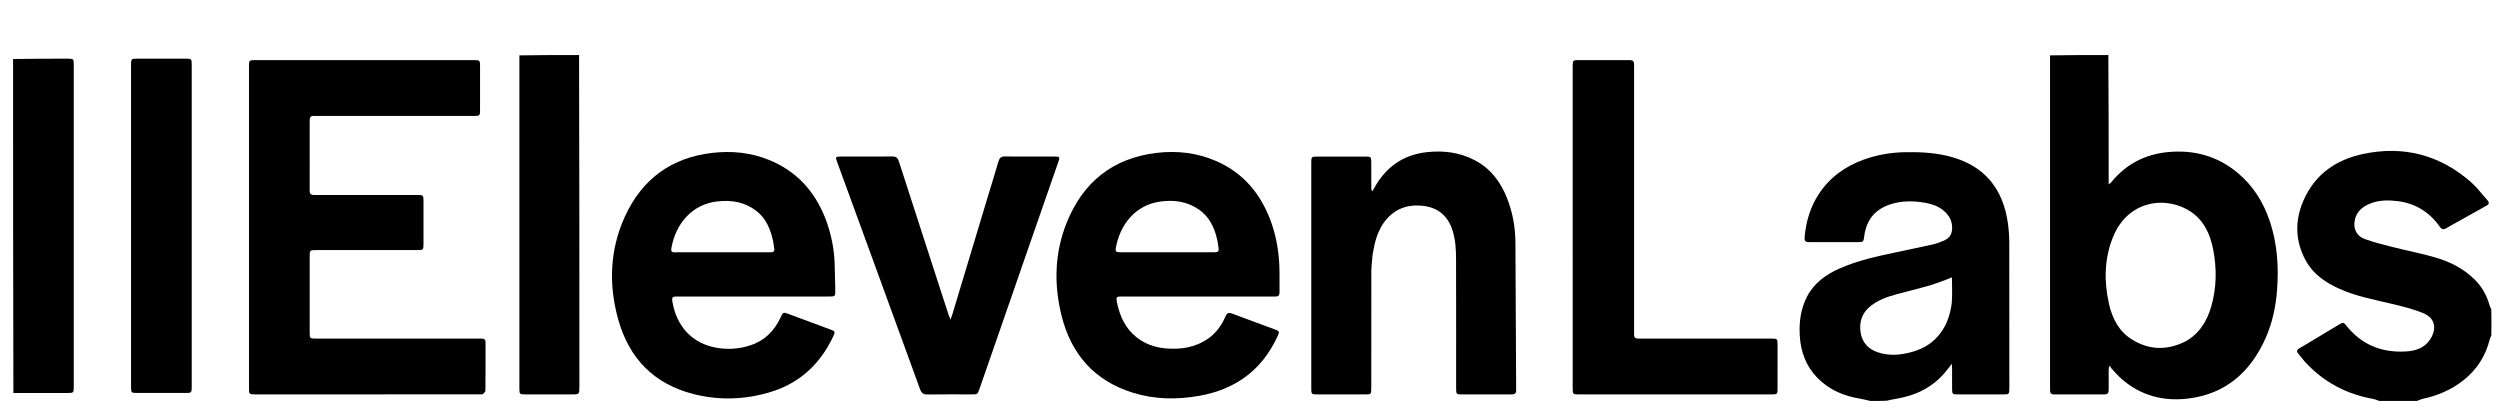 <svg width="159" height="26" viewBox="0 0 159 26" fill="none" xmlns="http://www.w3.org/2000/svg">
<path d="M134.091 3.5C134.111 6.224 134.111 8.947 134.111 11.725C134.199 11.657 134.239 11.637 134.264 11.605C135.214 10.432 136.431 9.812 137.88 9.673C139.512 9.517 141.005 9.908 142.303 10.983C143.287 11.798 143.956 12.857 144.368 14.099C144.83 15.495 144.931 16.931 144.825 18.395C144.747 19.47 144.532 20.51 144.099 21.489C143.123 23.694 141.52 25.054 139.194 25.344C137.623 25.54 136.169 25.182 134.927 24.094C134.698 23.893 134.497 23.656 134.286 23.432C134.248 23.391 134.228 23.331 134.2 23.28C134.176 23.295 134.152 23.31 134.128 23.326C134.123 23.406 134.113 23.486 134.112 23.566C134.11 23.974 134.107 24.381 134.112 24.788C134.115 24.988 134.046 25.086 133.845 25.085C132.777 25.081 131.71 25.082 130.642 25.085C130.454 25.086 130.374 24.998 130.383 24.805C130.387 24.713 130.382 24.621 130.382 24.528C130.382 17.533 130.382 10.539 130.382 3.522C131.612 3.5 132.841 3.5 134.091 3.5ZM138.968 21.73C139.849 21.251 140.359 20.454 140.636 19.489C140.98 18.29 140.994 17.067 140.753 15.845C140.567 14.901 140.184 14.066 139.396 13.507C137.881 12.433 135.344 12.657 134.372 15.113C133.827 16.488 133.811 17.913 134.135 19.341C134.343 20.263 134.769 21.071 135.567 21.575C136.653 22.261 137.786 22.304 138.968 21.73Z" fill="black"/>
<path d="M118.953 25.5C118.737 25.454 118.545 25.396 118.348 25.364C117.305 25.198 116.355 24.817 115.585 24.032C114.862 23.293 114.522 22.368 114.464 21.329C114.416 20.466 114.529 19.624 114.934 18.852C115.396 17.973 116.147 17.454 116.998 17.076C118.156 16.562 119.381 16.299 120.608 16.043C121.382 15.882 122.154 15.715 122.927 15.546C123.055 15.518 123.181 15.476 123.305 15.43C123.666 15.296 124.061 15.176 124.137 14.709C124.228 14.148 124.002 13.704 123.579 13.367C123.239 13.096 122.84 12.967 122.426 12.895C121.697 12.768 120.97 12.761 120.256 12.986C119.297 13.289 118.712 13.941 118.569 15.002C118.516 15.399 118.511 15.399 118.133 15.399C117.124 15.399 116.115 15.4 115.107 15.399C114.785 15.398 114.748 15.336 114.781 15C114.875 14.043 115.148 13.153 115.667 12.355C116.367 11.28 117.342 10.593 118.495 10.166C119.378 9.84 120.29 9.69 121.226 9.678C122.209 9.665 123.182 9.718 124.138 9.989C126.192 10.569 127.38 11.966 127.699 14.173C127.758 14.589 127.789 15.013 127.79 15.434C127.797 18.508 127.794 21.582 127.794 24.656C127.794 25.077 127.787 25.084 127.391 25.084C126.433 25.085 125.476 25.085 124.518 25.084C124.174 25.084 124.154 25.063 124.153 24.709C124.152 24.286 124.153 23.863 124.152 23.441C124.152 23.361 124.144 23.281 124.136 23.137C123.963 23.357 123.836 23.53 123.697 23.694C122.87 24.667 121.809 25.164 120.602 25.362C120.402 25.394 120.205 25.436 119.996 25.487C119.648 25.5 119.31 25.5 118.953 25.5ZM124.132 19.268C124.169 18.737 124.155 18.208 124.143 17.636C123.994 17.697 123.908 17.737 123.819 17.769C123.446 17.903 123.078 18.055 122.698 18.164C122.007 18.362 121.309 18.531 120.615 18.717C120.032 18.874 119.463 19.074 118.974 19.459C118.44 19.881 118.227 20.459 118.334 21.144C118.437 21.797 118.833 22.206 119.423 22.405C120.159 22.654 120.897 22.583 121.627 22.376C122.35 22.171 122.973 21.792 123.437 21.154C123.835 20.607 124.039 19.982 124.132 19.268Z" fill="black"/>
<path d="M151.329 25.5C151.187 25.458 151.069 25.398 150.945 25.375C149.242 25.069 147.768 24.304 146.569 22.983C146.429 22.828 146.309 22.651 146.171 22.493C146.037 22.339 146.088 22.244 146.24 22.154C146.806 21.819 147.37 21.478 147.935 21.139C148.24 20.957 148.547 20.779 148.849 20.591C148.986 20.505 149.079 20.519 149.184 20.655C150.158 21.915 151.446 22.43 152.959 22.355C153.559 22.326 154.152 22.178 154.53 21.626C154.995 20.945 154.906 20.241 154.121 19.917C153.48 19.653 152.797 19.488 152.122 19.326C150.968 19.05 149.798 18.84 148.706 18.332C147.877 17.946 147.128 17.437 146.659 16.594C145.97 15.357 145.939 14.053 146.494 12.768C147.239 11.046 148.624 10.139 150.324 9.785C152.853 9.26 155.158 9.832 157.155 11.584C157.539 11.921 157.852 12.348 158.198 12.732C158.332 12.882 158.315 12.986 158.135 13.084C157.487 13.439 156.844 13.804 156.199 14.166C155.993 14.281 155.783 14.392 155.581 14.515C155.414 14.617 155.298 14.6 155.175 14.425C154.509 13.48 153.609 12.934 152.504 12.794C151.909 12.719 151.305 12.716 150.73 12.952C150.283 13.136 149.917 13.411 149.781 13.928C149.633 14.495 149.852 15.004 150.401 15.203C150.987 15.414 151.593 15.564 152.195 15.717C153.09 15.944 153.998 16.116 154.883 16.374C155.813 16.643 156.678 17.075 157.393 17.783C157.845 18.23 158.153 18.771 158.329 19.396C158.355 19.49 158.399 19.579 158.447 19.68C158.459 20.228 158.459 20.767 158.447 21.337C158.406 21.438 158.369 21.504 158.351 21.576C158.082 22.655 157.517 23.521 156.669 24.19C155.901 24.795 155.037 25.161 154.103 25.363C153.973 25.391 153.848 25.453 153.721 25.5C152.931 25.5 152.14 25.5 151.329 25.5Z" fill="black"/>
<path d="M36.829 3.5C36.849 10.523 36.849 17.546 36.849 24.569C36.849 25.084 36.849 25.085 36.354 25.085C35.367 25.085 34.381 25.085 33.394 25.084C33.053 25.084 33.033 25.064 33.033 24.705C33.033 17.651 33.034 10.597 33.033 3.522C34.291 3.5 35.55 3.5 36.829 3.5Z" fill="black"/>
<path d="M0.832 3.753C2.001 3.732 3.17 3.731 4.339 3.732C4.668 3.733 4.691 3.757 4.691 4.097C4.692 10.942 4.692 17.786 4.691 24.631C4.691 24.968 4.667 24.992 4.336 24.993C3.182 24.994 2.027 24.993 0.852 24.993C0.832 17.921 0.832 10.848 0.832 3.753Z" fill="black"/>
<path d="M30.688 25.079C26.925 25.082 23.182 25.083 19.438 25.084C18.364 25.085 17.289 25.085 16.214 25.084C15.855 25.084 15.836 25.065 15.836 24.698C15.836 17.865 15.836 11.032 15.836 4.199C15.836 3.844 15.857 3.823 16.201 3.823C20.858 3.823 25.515 3.823 30.172 3.823C30.512 3.823 30.531 3.844 30.532 4.205C30.532 5.135 30.532 6.065 30.531 6.995C30.531 7.353 30.512 7.373 30.17 7.373C26.85 7.374 23.531 7.374 20.212 7.374C20.124 7.374 20.036 7.378 19.949 7.375C19.774 7.368 19.696 7.452 19.696 7.637C19.698 9.136 19.699 10.635 19.695 12.134C19.695 12.355 19.808 12.403 19.988 12.402C20.8 12.399 21.612 12.401 22.423 12.401C23.805 12.401 25.187 12.401 26.569 12.402C26.913 12.402 26.933 12.422 26.934 12.777C26.935 13.691 26.935 14.606 26.934 15.52C26.934 15.888 26.916 15.906 26.557 15.906C24.407 15.906 22.258 15.906 20.108 15.906C19.699 15.907 19.696 15.91 19.696 16.348C19.696 17.947 19.695 19.545 19.696 21.144C19.696 21.515 19.713 21.533 20.07 21.533C23.506 21.534 26.943 21.533 30.379 21.534C30.474 21.534 30.569 21.536 30.664 21.536C30.808 21.537 30.88 21.613 30.88 21.764C30.88 22.794 30.884 23.824 30.873 24.853C30.872 24.929 30.765 25.003 30.688 25.079Z" fill="black"/>
<path d="M52.51 13.928C52.85 14.847 53.051 15.779 53.083 16.748C53.102 17.301 53.116 17.853 53.124 18.406C53.13 18.858 53.125 18.859 52.702 18.859C49.551 18.859 46.4 18.859 43.249 18.859C43.161 18.859 43.073 18.862 42.986 18.86C42.799 18.855 42.725 18.925 42.758 19.14C43.009 20.754 44.027 21.845 45.558 22.116C46.282 22.244 46.999 22.197 47.704 21.97C48.602 21.68 49.237 21.074 49.644 20.192C49.804 19.844 49.812 19.844 50.156 19.972C51.045 20.304 51.935 20.631 52.824 20.96C53.121 21.07 53.134 21.096 52.99 21.401C52.142 23.202 50.802 24.398 48.964 24.945C47.352 25.425 45.717 25.474 44.087 25.057C41.648 24.431 40.023 22.85 39.317 20.312C38.699 18.09 38.782 15.873 39.745 13.769C40.854 11.346 42.743 10.024 45.277 9.726C46.521 9.581 47.746 9.695 48.922 10.176C50.588 10.857 51.764 12.075 52.458 13.806C52.473 13.842 52.488 13.877 52.51 13.928ZM43.891 16.046C45.527 16.046 47.164 16.046 48.8 16.046C48.88 16.046 48.961 16.045 49.041 16.044C49.197 16.042 49.273 15.974 49.24 15.799C49.212 15.648 49.203 15.494 49.171 15.344C49.007 14.576 48.717 13.881 48.089 13.402C47.352 12.84 46.516 12.711 45.631 12.809C44.051 12.982 42.983 14.182 42.7 15.777C42.667 15.963 42.709 16.053 42.905 16.048C43.219 16.039 43.533 16.046 43.891 16.046Z" fill="black"/>
<path d="M71.043 19.254C71.23 20.146 71.592 20.907 72.291 21.457C72.828 21.879 73.442 22.092 74.1 22.154C75.075 22.244 76.011 22.114 76.85 21.526C77.352 21.173 77.699 20.685 77.944 20.116C78.04 19.894 78.154 19.866 78.356 19.942C79.25 20.28 80.148 20.605 81.044 20.937C81.394 21.066 81.394 21.078 81.237 21.418C80.227 23.599 78.515 24.771 76.29 25.171C74.856 25.428 73.417 25.411 72.013 24.966C69.653 24.219 68.137 22.579 67.514 20.071C67.02 18.084 67.071 16.099 67.829 14.194C68.885 11.539 70.819 10.056 73.536 9.726C74.848 9.567 76.135 9.712 77.364 10.249C79.124 11.021 80.261 12.407 80.895 14.273C81.23 15.259 81.367 16.282 81.377 17.326C81.382 17.749 81.375 18.172 81.378 18.594C81.379 18.779 81.3 18.864 81.126 18.858C81.038 18.854 80.95 18.858 80.863 18.858C77.77 18.858 74.678 18.858 71.586 18.858C71.505 18.858 71.425 18.858 71.345 18.859C70.987 18.861 70.98 18.869 71.043 19.254ZM76.575 16.045C76.801 16.045 77.028 16.049 77.254 16.043C77.488 16.038 77.533 15.976 77.496 15.727C77.473 15.575 77.452 15.423 77.42 15.274C77.25 14.485 76.919 13.796 76.261 13.335C75.506 12.806 74.664 12.697 73.783 12.821C72.208 13.041 71.216 14.285 70.958 15.823C70.935 15.956 70.991 16.031 71.119 16.039C71.206 16.045 71.294 16.045 71.382 16.045C73.098 16.046 74.814 16.045 76.575 16.045Z" fill="black"/>
<path d="M87.295 16.226C87.266 16.59 87.218 16.934 87.217 17.278C87.21 19.738 87.213 22.197 87.213 24.656C87.213 25.078 87.206 25.085 86.811 25.085C85.787 25.085 84.764 25.086 83.74 25.085C83.424 25.084 83.397 25.057 83.397 24.733C83.397 19.929 83.397 15.126 83.397 10.322C83.397 9.983 83.421 9.959 83.751 9.959C84.789 9.957 85.827 9.957 86.865 9.959C87.189 9.959 87.212 9.983 87.213 10.329C87.214 10.859 87.213 11.39 87.214 11.92C87.214 12 87.221 12.08 87.272 12.173C87.313 12.105 87.356 12.038 87.395 11.969C88.147 10.601 89.267 9.835 90.766 9.675C91.822 9.563 92.837 9.689 93.795 10.19C94.78 10.704 95.427 11.542 95.843 12.589C96.201 13.492 96.374 14.441 96.381 15.419C96.4 18.453 96.411 21.488 96.426 24.523C96.426 24.615 96.421 24.708 96.426 24.8C96.436 25.008 96.342 25.088 96.149 25.086C95.674 25.081 95.198 25.085 94.723 25.085C94.131 25.085 93.539 25.086 92.947 25.084C92.636 25.084 92.61 25.057 92.61 24.726C92.609 21.975 92.615 19.224 92.605 16.472C92.603 15.867 92.57 15.26 92.388 14.674C92.087 13.71 91.43 13.185 90.468 13.087C89.744 13.014 89.081 13.15 88.507 13.622C87.937 14.091 87.629 14.743 87.442 15.461C87.379 15.705 87.345 15.958 87.295 16.226Z" fill="black"/>
<path d="M100.023 13.831C100.023 10.673 100.023 7.538 100.023 4.402C100.023 4.318 100.023 4.233 100.024 4.149C100.029 3.862 100.059 3.826 100.327 3.825C100.956 3.822 101.584 3.823 102.213 3.823C102.688 3.823 103.163 3.829 103.638 3.822C103.841 3.819 103.941 3.897 103.928 4.118C103.921 4.24 103.928 4.364 103.928 4.487C103.928 9.989 103.928 15.491 103.928 20.994C103.928 21.086 103.931 21.178 103.928 21.27C103.922 21.455 104.006 21.535 104.18 21.534C104.539 21.53 104.897 21.534 105.255 21.534C107.718 21.534 110.182 21.534 112.645 21.534C113.046 21.534 113.052 21.541 113.053 21.957C113.053 22.872 113.053 23.786 113.052 24.701C113.052 25.062 113.032 25.084 112.695 25.084C108.587 25.085 104.479 25.085 100.371 25.084C100.047 25.084 100.024 25.059 100.024 24.713C100.023 21.094 100.023 17.474 100.023 13.831Z" fill="black"/>
<path d="M64.799 17.523C63.963 19.929 63.133 22.317 62.305 24.706C62.175 25.08 62.179 25.083 61.809 25.083C60.866 25.084 59.923 25.075 58.98 25.089C58.726 25.093 58.603 24.994 58.514 24.749C57.499 21.949 56.476 19.153 55.454 16.356C54.715 14.334 53.976 12.312 53.237 10.29C53.126 9.985 53.141 9.958 53.445 9.957C54.548 9.956 55.652 9.962 56.756 9.952C56.983 9.95 57.094 10.034 57.168 10.262C58.041 12.976 58.922 15.688 59.802 18.4C59.981 18.953 60.162 19.505 60.343 20.057C60.366 20.127 60.397 20.194 60.451 20.331C60.508 20.171 60.545 20.076 60.574 19.979C61.321 17.503 62.066 15.028 62.812 12.553C63.042 11.792 63.28 11.033 63.501 10.268C63.567 10.04 63.677 9.95 63.907 9.952C64.975 9.962 66.042 9.956 67.109 9.957C67.4 9.957 67.418 9.985 67.317 10.277C66.519 12.571 65.721 14.865 64.923 17.159C64.882 17.275 64.844 17.391 64.799 17.523Z" fill="black"/>
<path d="M8.334 10.419C8.334 8.306 8.334 6.216 8.334 4.126C8.334 3.75 8.351 3.732 8.703 3.732C9.741 3.731 10.779 3.731 11.817 3.732C12.18 3.732 12.194 3.747 12.194 4.141C12.194 9.565 12.194 14.99 12.194 20.415C12.194 21.813 12.194 23.211 12.194 24.61C12.193 24.971 12.174 24.992 11.836 24.992C10.791 24.993 9.745 24.993 8.7 24.992C8.351 24.992 8.334 24.974 8.334 24.595C8.334 19.877 8.334 15.16 8.334 10.419Z" fill="black"/>
</svg>
